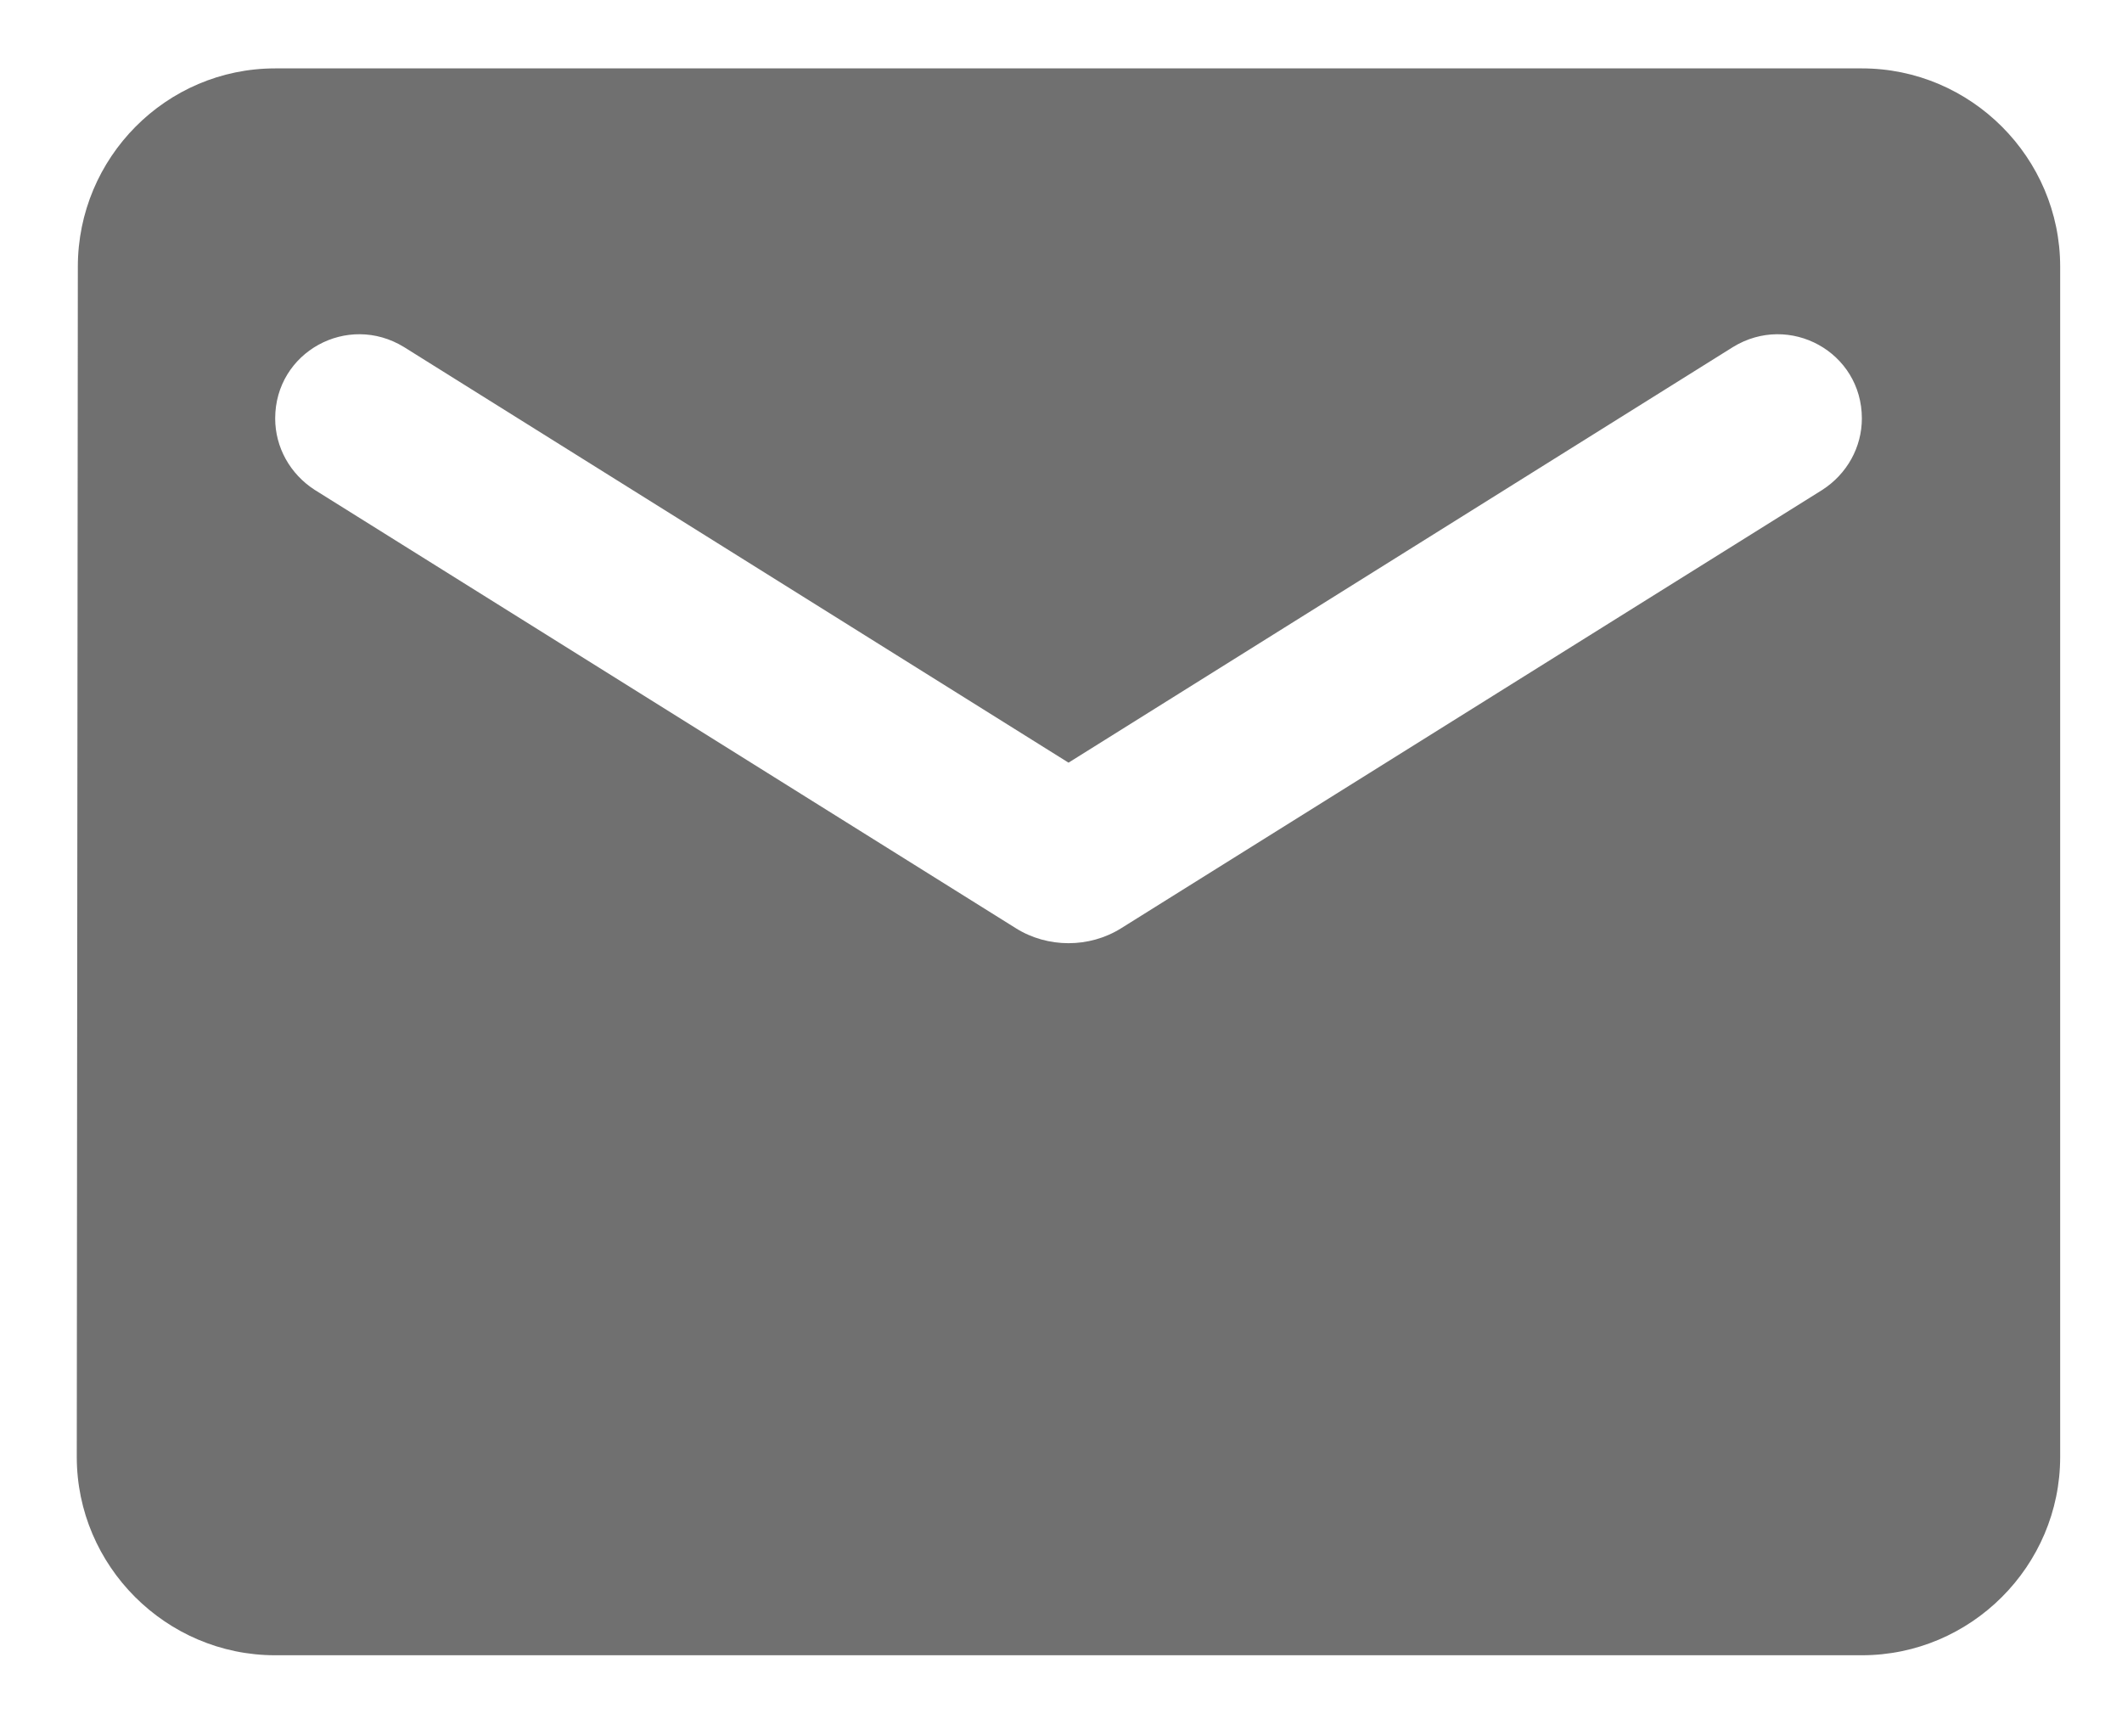 <svg width="22" height="18" viewBox="0 0 22 18" fill="none" xmlns="http://www.w3.org/2000/svg">
<path d="M19.303 0.709H2.853C1.722 0.709 0.807 1.634 0.807 2.765L0.796 15.103C0.796 16.234 1.722 17.159 2.853 17.159H19.303C20.434 17.159 21.359 16.234 21.359 15.103V2.765C21.359 1.634 20.434 0.709 19.303 0.709ZM18.892 5.079L11.623 9.623C11.294 9.829 10.862 9.829 10.533 9.623L3.264 5.079C3.007 4.914 2.853 4.636 2.853 4.338C2.853 3.649 3.603 3.238 4.189 3.598L11.078 7.906L17.966 3.598C18.552 3.238 19.303 3.649 19.303 4.338C19.303 4.636 19.149 4.914 18.892 5.079Z" fill="#121212" fill-opacity="0.6"/>
</svg>
